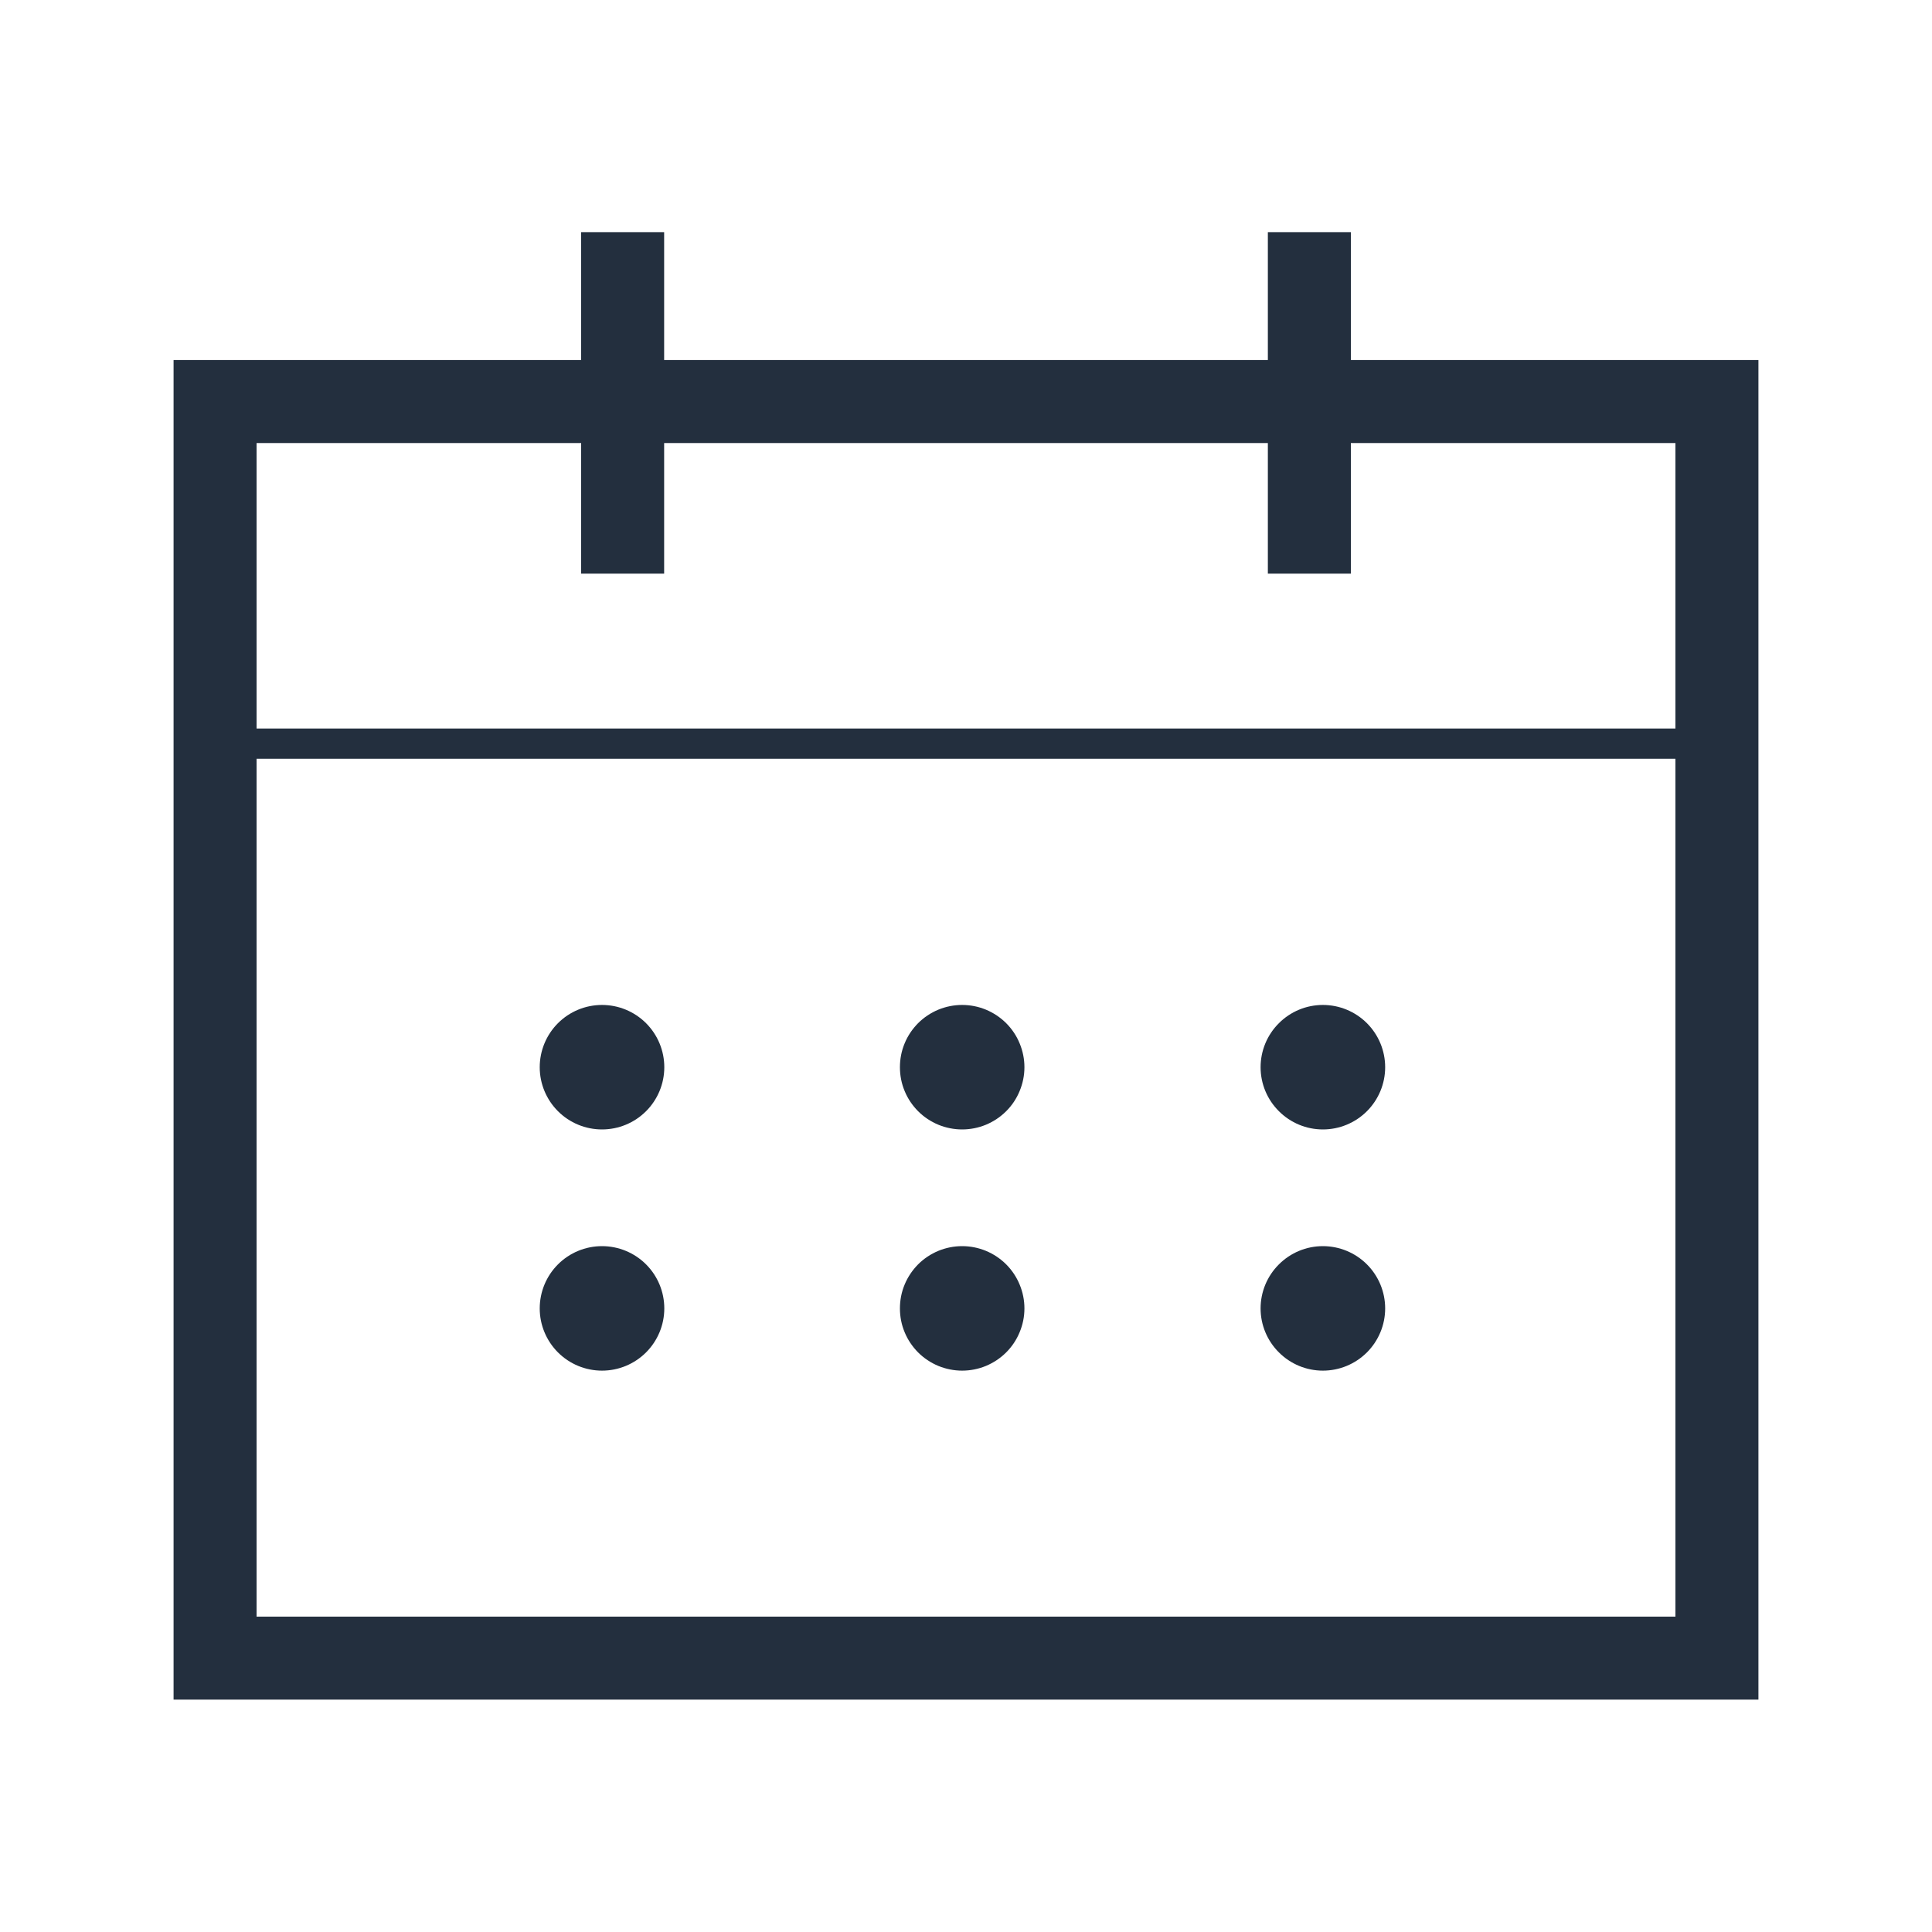 <svg width="25" height="25" viewBox="0 0 25 25" fill="none" xmlns="http://www.w3.org/2000/svg">
<path d="M17.48 4.659V3.004H16.406V4.659H8.594V3.004H7.52V4.659H2.246V21.993H22.754V4.659H17.48ZM3.32 5.733H7.52V7.423H8.594V5.733H16.406V7.423H17.48V5.733H21.68V9.427H3.32V5.733ZM21.68 20.919H3.32V9.818H21.68V20.919Z" fill="#232F3E"/>
<path d="M6.984 13.81C6.984 14.023 7.069 14.228 7.22 14.379C7.371 14.53 7.576 14.615 7.79 14.615C8.004 14.615 8.209 14.53 8.36 14.379C8.511 14.228 8.596 14.023 8.596 13.81C8.596 13.596 8.511 13.391 8.36 13.24C8.209 13.089 8.004 13.004 7.79 13.004C7.576 13.004 7.371 13.089 7.22 13.24C7.069 13.391 6.984 13.596 6.984 13.81Z" fill="#232F3E"/>
<path d="M11.645 13.81C11.645 13.915 11.665 14.02 11.706 14.118C11.746 14.216 11.806 14.304 11.88 14.379C11.955 14.454 12.044 14.513 12.142 14.554C12.24 14.594 12.344 14.615 12.45 14.615C12.556 14.615 12.661 14.594 12.758 14.554C12.856 14.513 12.945 14.454 13.02 14.379C13.095 14.304 13.154 14.216 13.194 14.118C13.235 14.02 13.256 13.915 13.256 13.81C13.256 13.704 13.235 13.599 13.194 13.501C13.154 13.403 13.095 13.315 13.02 13.24C12.945 13.165 12.856 13.106 12.758 13.065C12.661 13.025 12.556 13.004 12.45 13.004C12.344 13.004 12.24 13.025 12.142 13.065C12.044 13.106 11.955 13.165 11.88 13.24C11.806 13.315 11.746 13.403 11.706 13.501C11.665 13.599 11.645 13.704 11.645 13.81Z" fill="#232F3E"/>
<path d="M16.312 13.81C16.312 14.023 16.397 14.228 16.549 14.379C16.7 14.53 16.904 14.615 17.118 14.615C17.332 14.615 17.537 14.53 17.688 14.379C17.839 14.228 17.924 14.023 17.924 13.81C17.924 13.596 17.839 13.391 17.688 13.24C17.537 13.089 17.332 13.004 17.118 13.004C16.904 13.004 16.7 13.089 16.549 13.24C16.397 13.391 16.312 13.596 16.312 13.81Z" fill="#232F3E"/>
<path d="M6.984 16.931C6.984 17.144 7.069 17.349 7.22 17.5C7.371 17.651 7.576 17.736 7.79 17.736C8.004 17.736 8.209 17.651 8.36 17.5C8.511 17.349 8.596 17.144 8.596 16.931C8.596 16.717 8.511 16.512 8.36 16.361C8.209 16.21 8.004 16.125 7.79 16.125C7.576 16.125 7.371 16.21 7.22 16.361C7.069 16.512 6.984 16.717 6.984 16.931Z" fill="#232F3E"/>
<path d="M11.645 16.931C11.645 17.037 11.665 17.141 11.706 17.239C11.746 17.337 11.806 17.425 11.88 17.5C11.955 17.575 12.044 17.634 12.142 17.675C12.24 17.715 12.344 17.736 12.45 17.736C12.556 17.736 12.661 17.715 12.758 17.675C12.856 17.634 12.945 17.575 13.02 17.5C13.095 17.425 13.154 17.337 13.194 17.239C13.235 17.141 13.256 17.037 13.256 16.931C13.256 16.825 13.235 16.72 13.194 16.622C13.154 16.525 13.095 16.436 13.02 16.361C12.945 16.286 12.856 16.227 12.758 16.186C12.661 16.146 12.556 16.125 12.45 16.125C12.344 16.125 12.24 16.146 12.142 16.186C12.044 16.227 11.955 16.286 11.88 16.361C11.806 16.436 11.746 16.525 11.706 16.622C11.665 16.72 11.645 16.825 11.645 16.931Z" fill="#232F3E"/>
<path d="M16.312 16.931C16.312 17.144 16.397 17.349 16.549 17.5C16.7 17.651 16.904 17.736 17.118 17.736C17.332 17.736 17.537 17.651 17.688 17.5C17.839 17.349 17.924 17.144 17.924 16.931C17.924 16.717 17.839 16.512 17.688 16.361C17.537 16.21 17.332 16.125 17.118 16.125C16.904 16.125 16.7 16.21 16.549 16.361C16.397 16.512 16.312 16.717 16.312 16.931Z" fill="#232F3E"/>
</svg>
